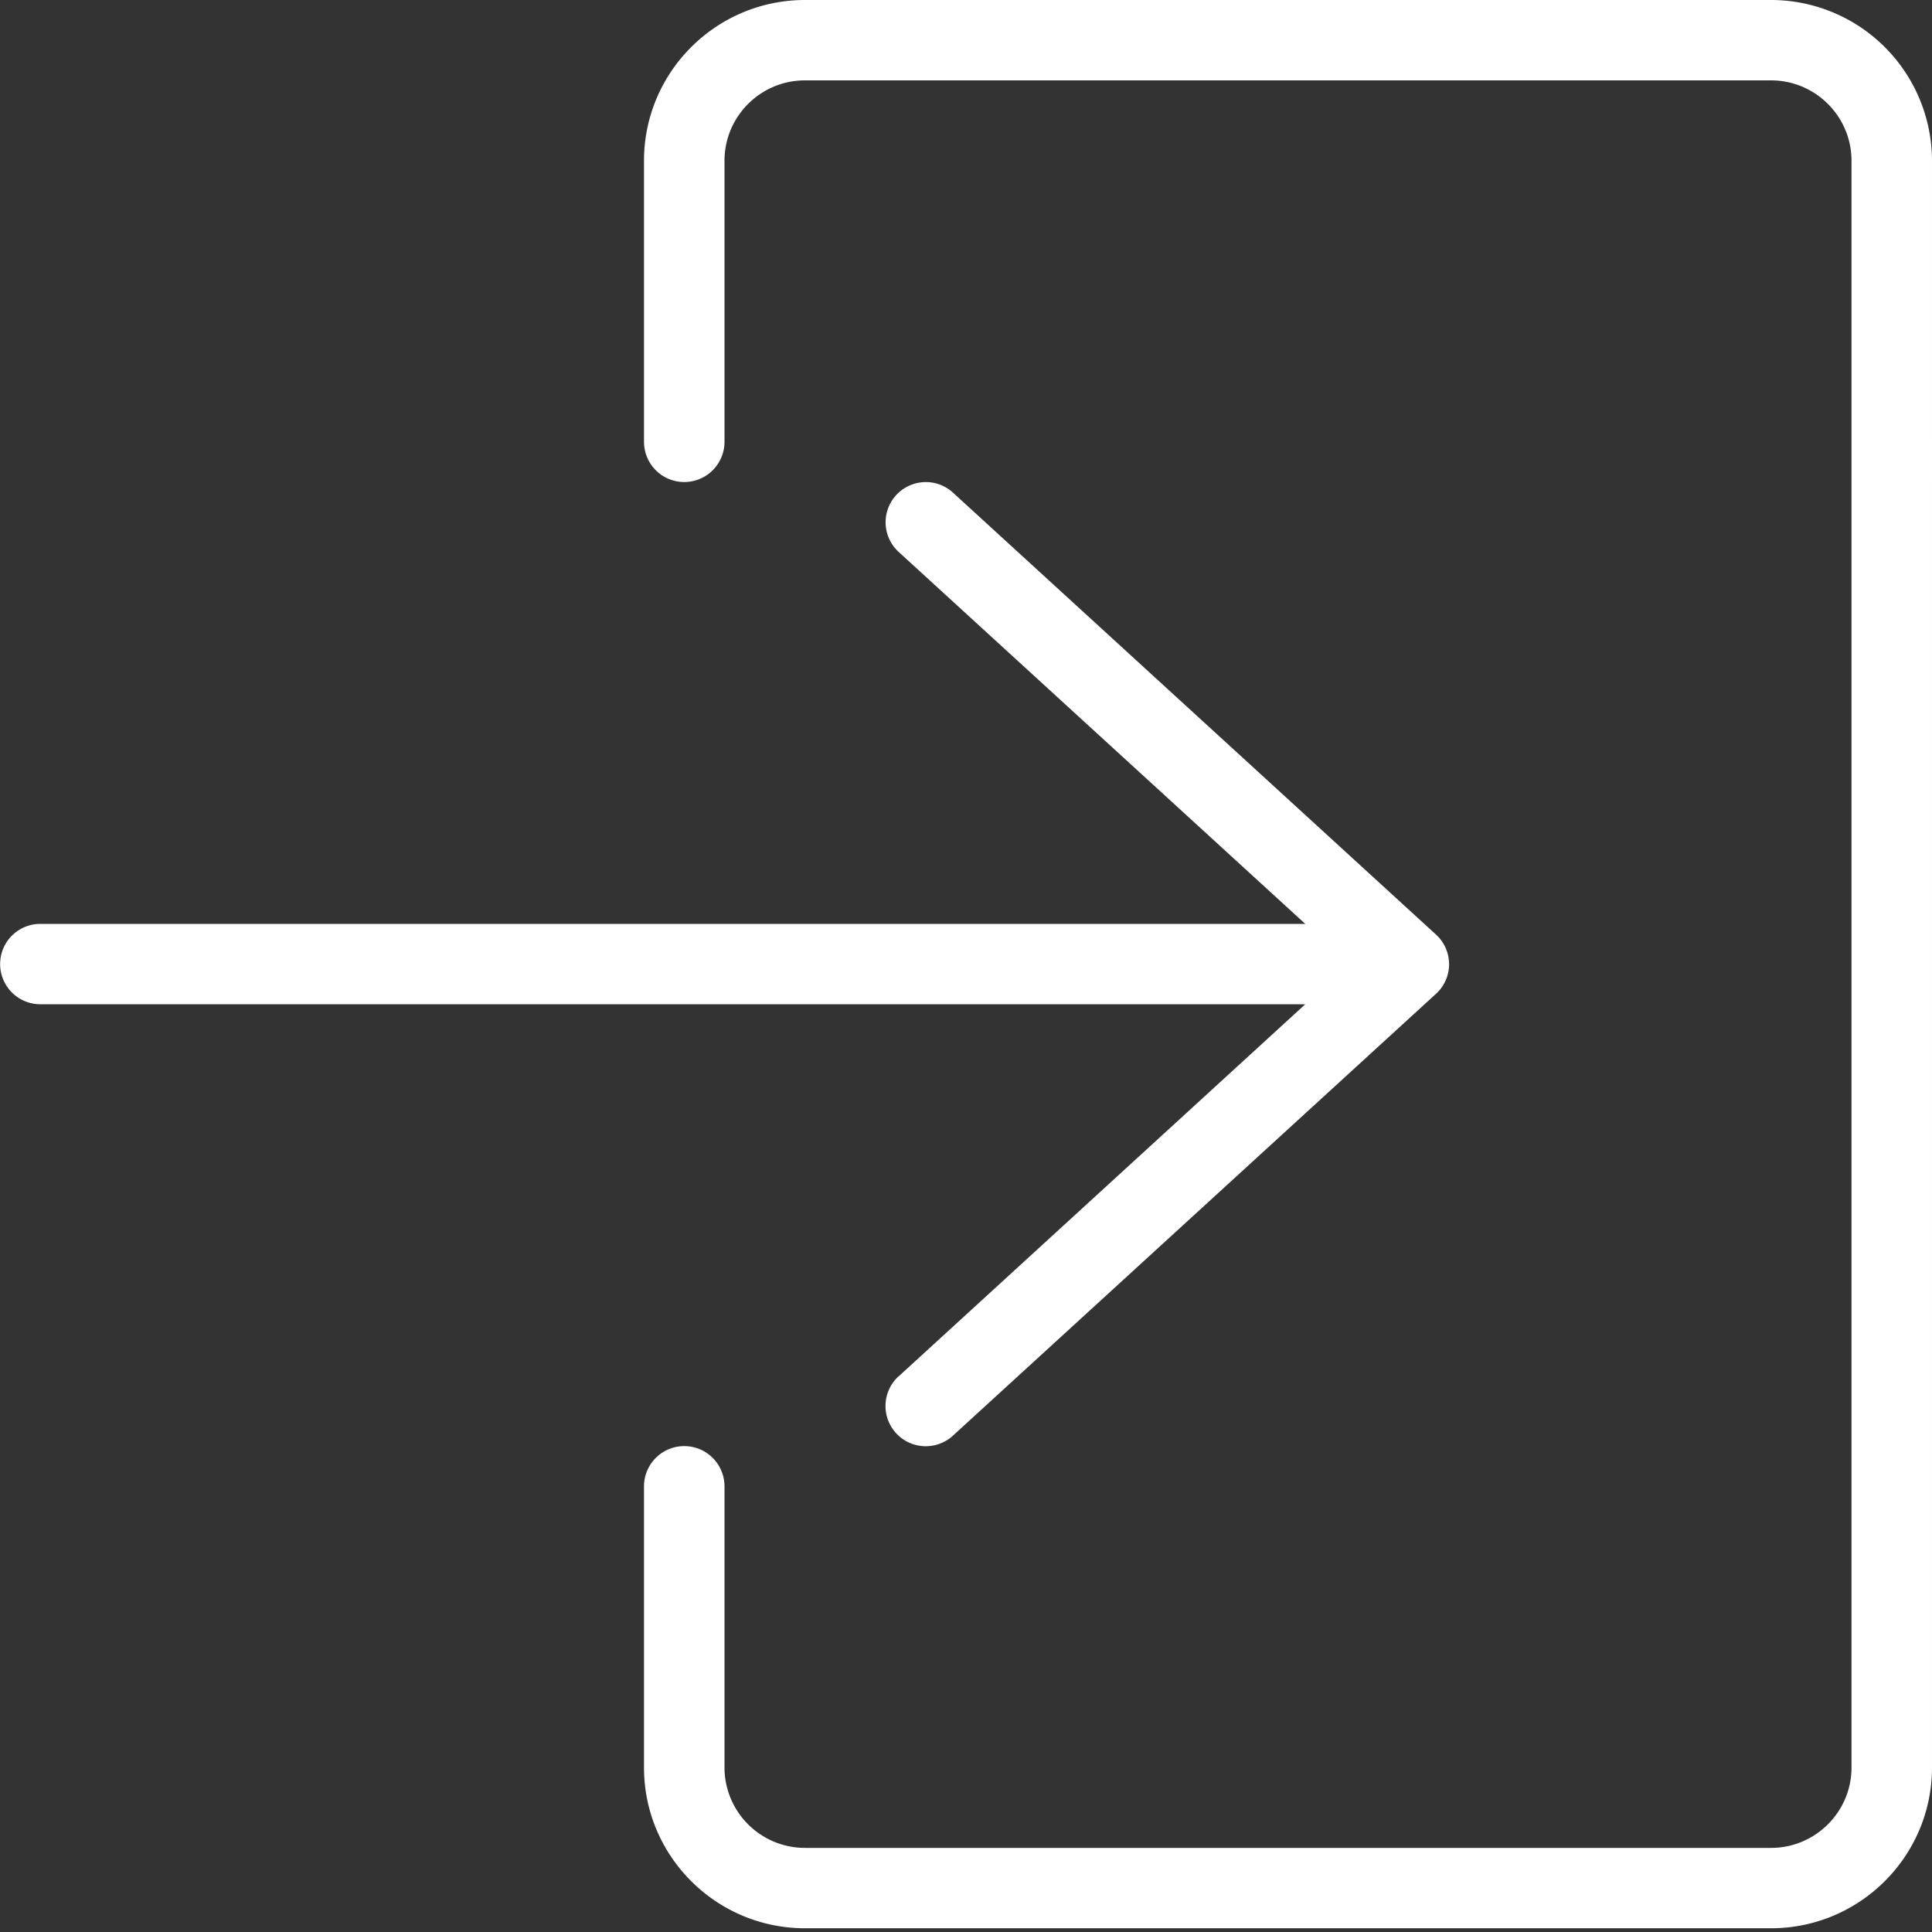 <svg xmlns="http://www.w3.org/2000/svg" width="15" height="15" viewBox="0 0 15 15">
    <rect x="0" y="0" width="15" height="15" fill="#333333" stroke="none"/>
    <g fill="#FFF" fill-rule="nonzero">
        <path d="M13.75 0h-7.5C5.56 0 5 .56 5 1.248V3.43a.312.312 0 0 0 .625 0V1.248c0-.344.28-.624.625-.624h7.5c.345 0 .625.28.625.624v12.475c0 .344-.28.624-.625.624h-7.5a.625.625 0 0 1-.625-.624V11.54a.312.312 0 0 0-.625 0v2.183c0 .688.56 1.248 1.25 1.248h7.5c.69 0 1.25-.56 1.25-1.248V1.248A1.25 1.25 0 0 0 13.75 0z"/>
        <path d="M6.976 10.686a.312.312 0 1 0 .423.46l3.75-3.43a.311.311 0 0 0 0-.46l-3.75-3.431a.312.312 0 1 0-.422.46l3.157 2.888H.313a.312.312 0 1 0 0 .624h9.821l-3.158 2.89z"/>
    </g>
</svg>
